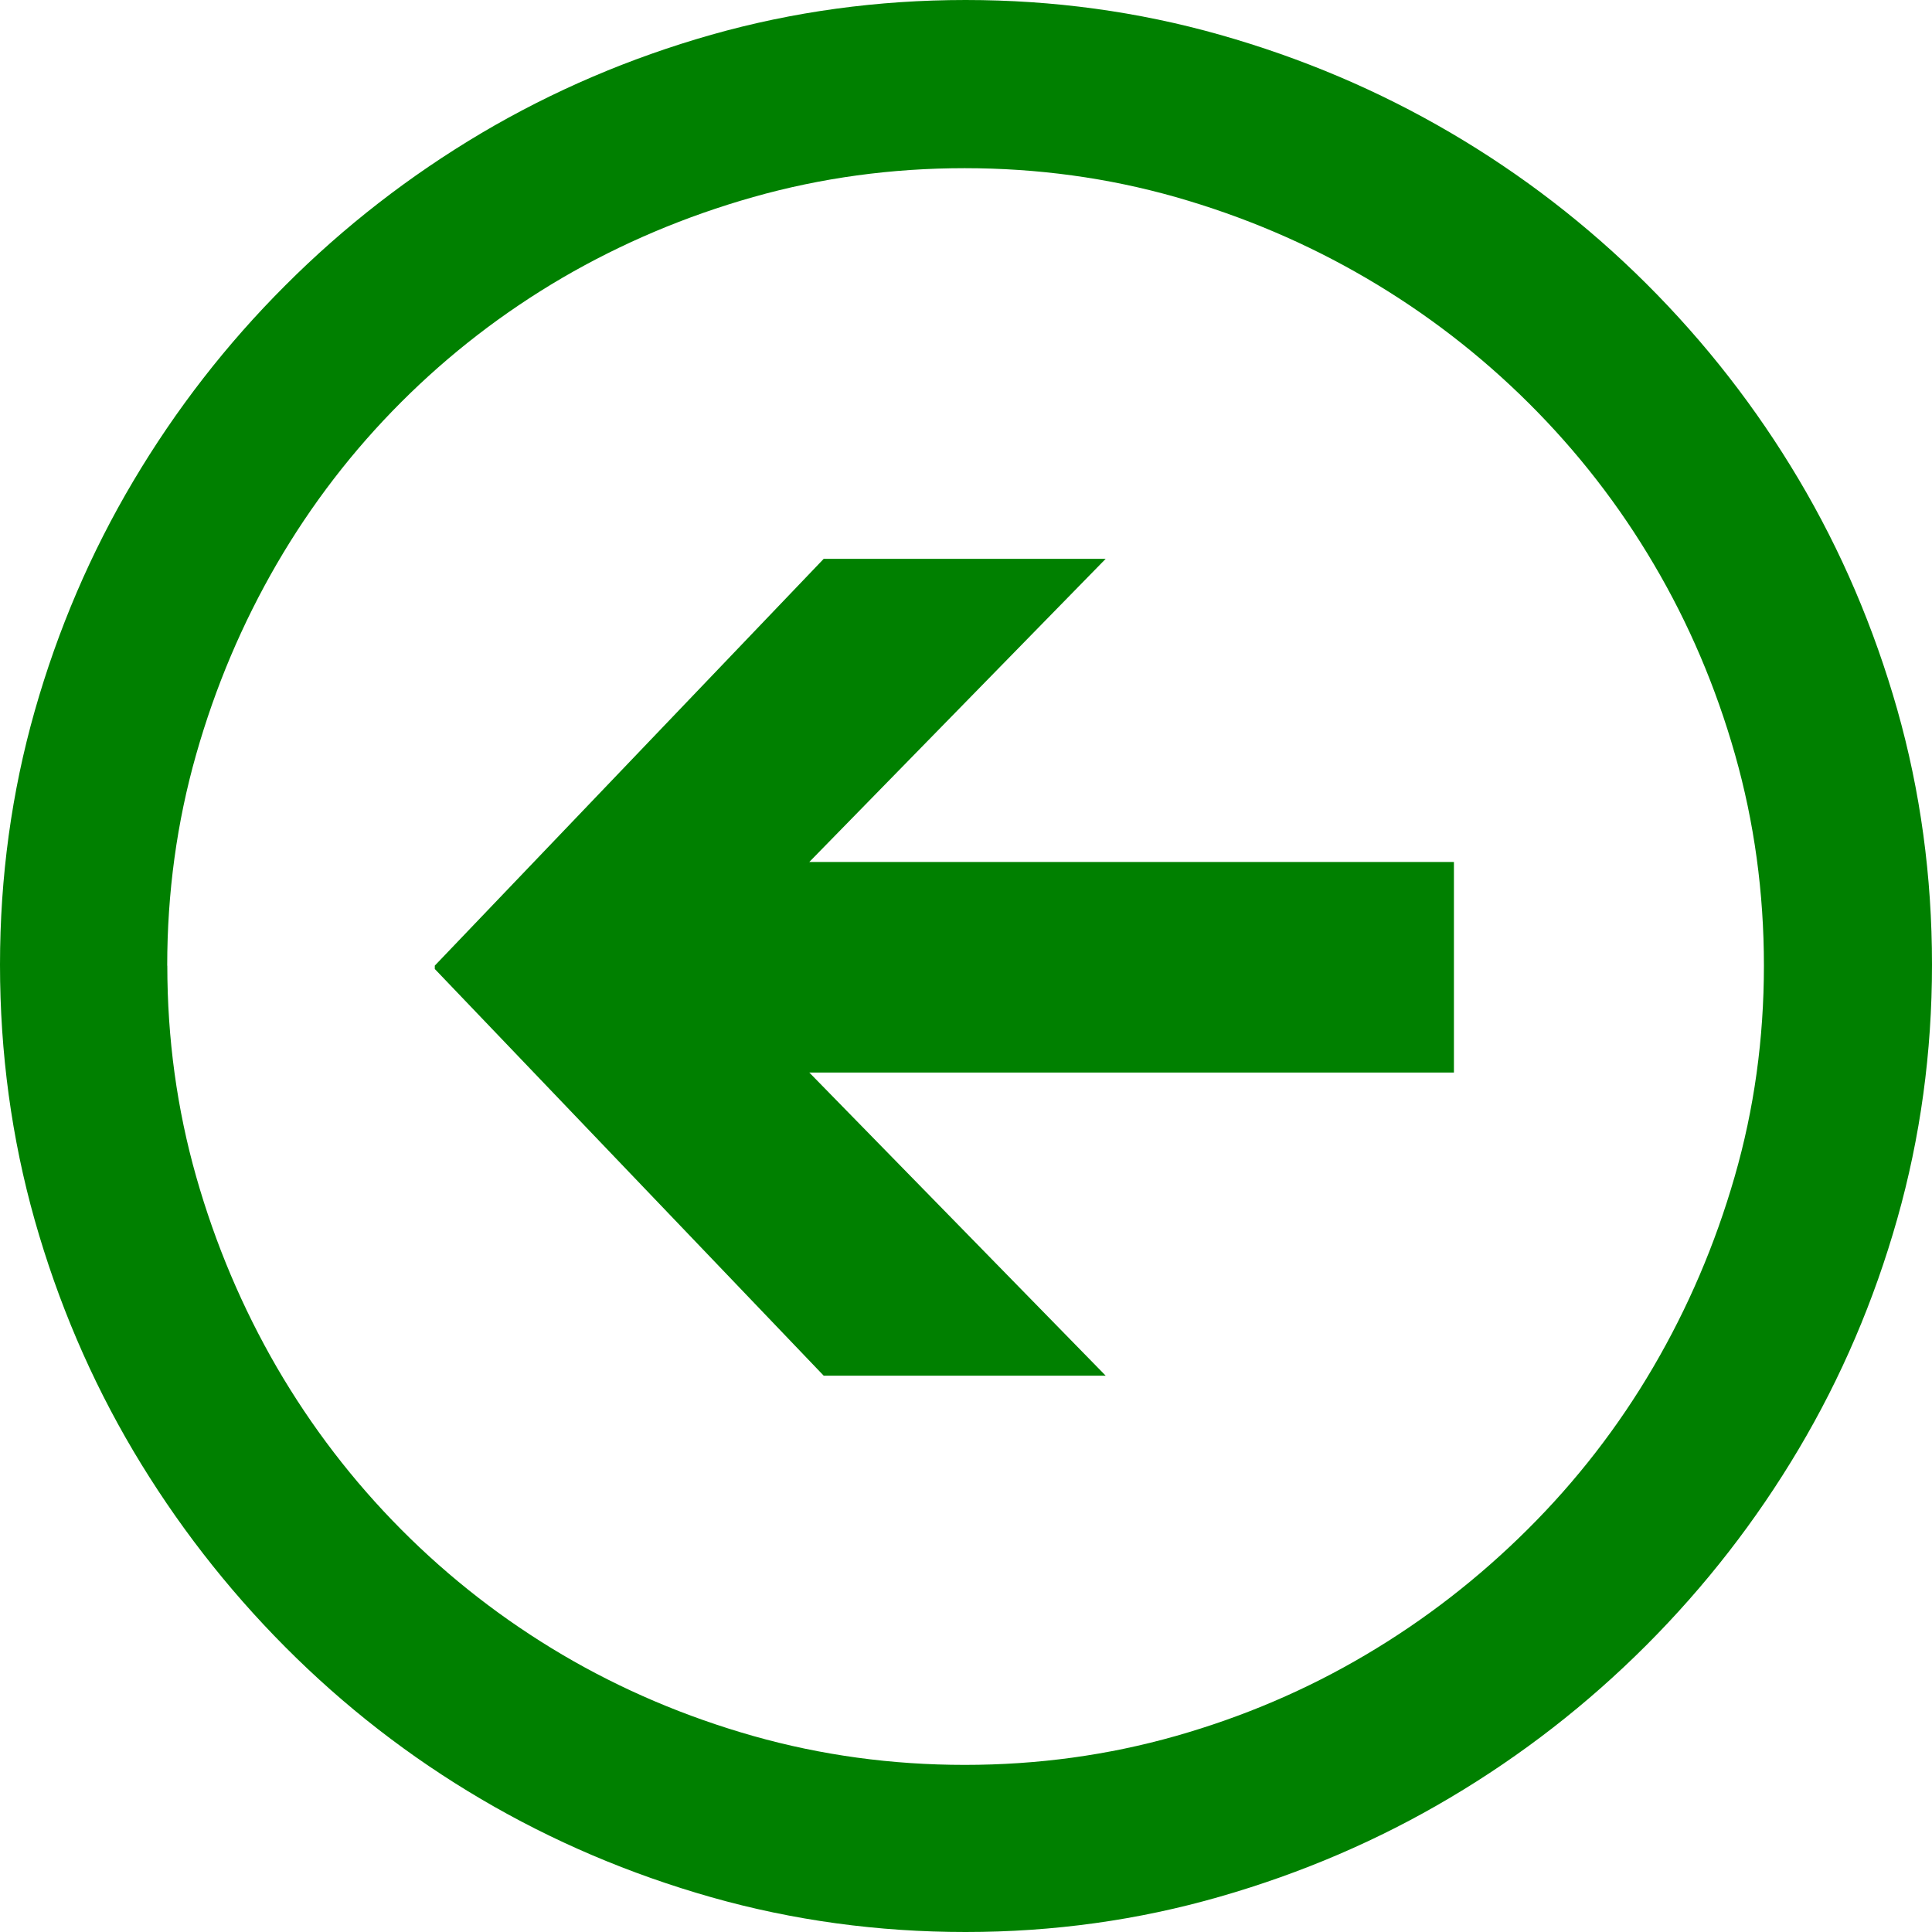 <?xml version="1.0" encoding="UTF-8" standalone="no"?>
<svg
   xmlns:dc="http://purl.org/dc/elements/1.1/"
   xmlns:cc="http://creativecommons.org/ns#"
   xmlns:rdf="http://www.w3.org/1999/02/22-rdf-syntax-ns#"
   xmlns:svg="http://www.w3.org/2000/svg"
   xmlns="http://www.w3.org/2000/svg"
   xmlns:sodipodi="http://sodipodi.sourceforge.net/DTD/sodipodi-0.dtd"
   xmlns:inkscape="http://www.inkscape.org/namespaces/inkscape"
   width="20"
   height="20"
   id="svg3026"
   version="1.1"
   inkscape:version="0.48.4 r9939"
   sodipodi:docname="Neutral.svg">
  <defs
     id="defs3036">
    <linearGradient
       id="linearGradient4006">
      <stop
         style="stop-color:#252525;stop-opacity:1;"
         offset="0"
         id="stop4008" />
      <stop
         style="stop-color:#4a4a4a;stop-opacity:1;"
         offset="1"
         id="stop4010" />
    </linearGradient>
  </defs>
  <sodipodi:namedview
     pagecolor="#ffffff"
     bordercolor="#666666"
     borderopacity="1"
     objecttolerance="10"
     gridtolerance="10"
     guidetolerance="10"
     inkscape:pageopacity="0"
     inkscape:pageshadow="2"
     inkscape:window-width="1280"
     inkscape:window-height="961"
     id="namedview3034"
     showgrid="true"
     inkscape:zoom="26.304372"
     inkscape:cx="11.841239"
     inkscape:cy="6.8249439"
     inkscape:window-x="-8"
     inkscape:window-y="-8"
     inkscape:window-maximized="1"
     inkscape:current-layer="g3028">
    <inkscape:grid
       type="xygrid"
       id="grid3040" />
  </sodipodi:namedview>
  <g
     id="g3028"
     stroke-width="2.23"
     stroke="#d40000">
    <path
       inkscape:connector-curvature="0"
       id="path4003"
       style="font-size:11.385px;font-style:normal;font-variant:normal;font-weight:normal;font-stretch:normal;text-align:start;line-height:125%;letter-spacing:0px;word-spacing:0px;writing-mode:lr-tb;text-anchor:start;fill:green;fill-opacity:1;stroke:none;font-family:Segoe UI Symbol;-inkscape-font-specification:Segoe UI Symbol"
       d="m 1.732,9.996 c 2e-5,0.756 0.1,1.484 0.299,2.185 0.199,0.7 0.478,1.358 0.835,1.974 0.358,0.615 0.787,1.175 1.288,1.679 0.501,0.504 1.058,0.936 1.67,1.297 0.612,0.36 1.27,0.64 1.974,0.84 0.703,0.199 1.433,0.299 2.189,0.299 0.756,-1.5e-5 1.484,-0.1 2.185,-0.299 0.7,-0.199 1.355,-0.479 1.965,-0.84 0.61,-0.36 1.168,-0.793 1.675,-1.297 0.507,-0.504 0.941,-1.064 1.301,-1.679 0.36,-0.615 0.642,-1.273 0.844,-1.974 0.202,-0.7 0.303,-1.429 0.303,-2.185 4e-6,-0.756 -0.1,-1.484 -0.299,-2.185 -0.199,-0.7 -0.479,-1.357 -0.84,-1.969 -0.36,-0.612 -0.793,-1.169 -1.297,-1.67 -0.504,-0.501 -1.064,-0.932 -1.679,-1.292 -0.615,-0.36 -1.273,-0.64 -1.974,-0.84 -0.7,-0.199 -1.429,-0.299 -2.185,-0.299 -0.756,10e-7 -1.486,0.1 -2.189,0.299 -0.703,0.199 -1.361,0.478 -1.974,0.835 -0.612,0.358 -1.169,0.787 -1.67,1.288 -0.501,0.501 -0.93,1.059 -1.288,1.675 -0.357,0.615 -0.636,1.273 -0.835,1.974 -0.199,0.7 -0.299,1.429 -0.299,2.185 z m 2.769,0.035 0,-0.035 4.026,-4.211 2.919,0 -3.068,3.138 6.673,0 0,2.18 -6.673,0 3.068,3.138 -2.919,0 z M 0,9.987 c 2.0999981e-5,-0.908 0.12,-1.785 0.36,-2.629 0.24,-0.844 0.58,-1.637 1.02,-2.378 0.44,-0.741 0.964,-1.417 1.574,-2.026 C 3.563,2.344 4.239,1.82 4.98,1.38 5.722,0.941 6.516,0.601 7.363,0.36 8.21,0.12 9.087,2.5255985e-6 9.996,-4.7440151e-7 10.904,2.5255985e-6 11.782,0.12 12.629,0.36 c 0.847,0.24 1.641,0.577 2.382,1.011 0.741,0.434 1.418,0.955 2.031,1.565 0.612,0.61 1.138,1.285 1.578,2.026 0.44,0.741 0.779,1.536 1.02,2.382 0.24,0.847 0.36,1.727 0.36,2.642 2e-6,0.908 -0.12,1.786 -0.36,2.633 -0.24,0.847 -0.58,1.641 -1.02,2.382 -0.44,0.741 -0.966,1.418 -1.578,2.031 -0.612,0.612 -1.289,1.138 -2.031,1.578 -0.741,0.44 -1.536,0.781 -2.382,1.024 C 11.782,19.878 10.904,20 9.996,20 9.087,20 8.21,19.88 7.363,19.64 6.516,19.399 5.722,19.061 4.98,18.624 4.239,18.188 3.563,17.663 2.954,17.051 2.344,16.438 1.82,15.761 1.38,15.02 0.941,14.278 0.601,13.483 0.36,12.633 0.12,11.783 2.0999981e-5,10.901 0,9.987 z" />
  </g>
</svg>
